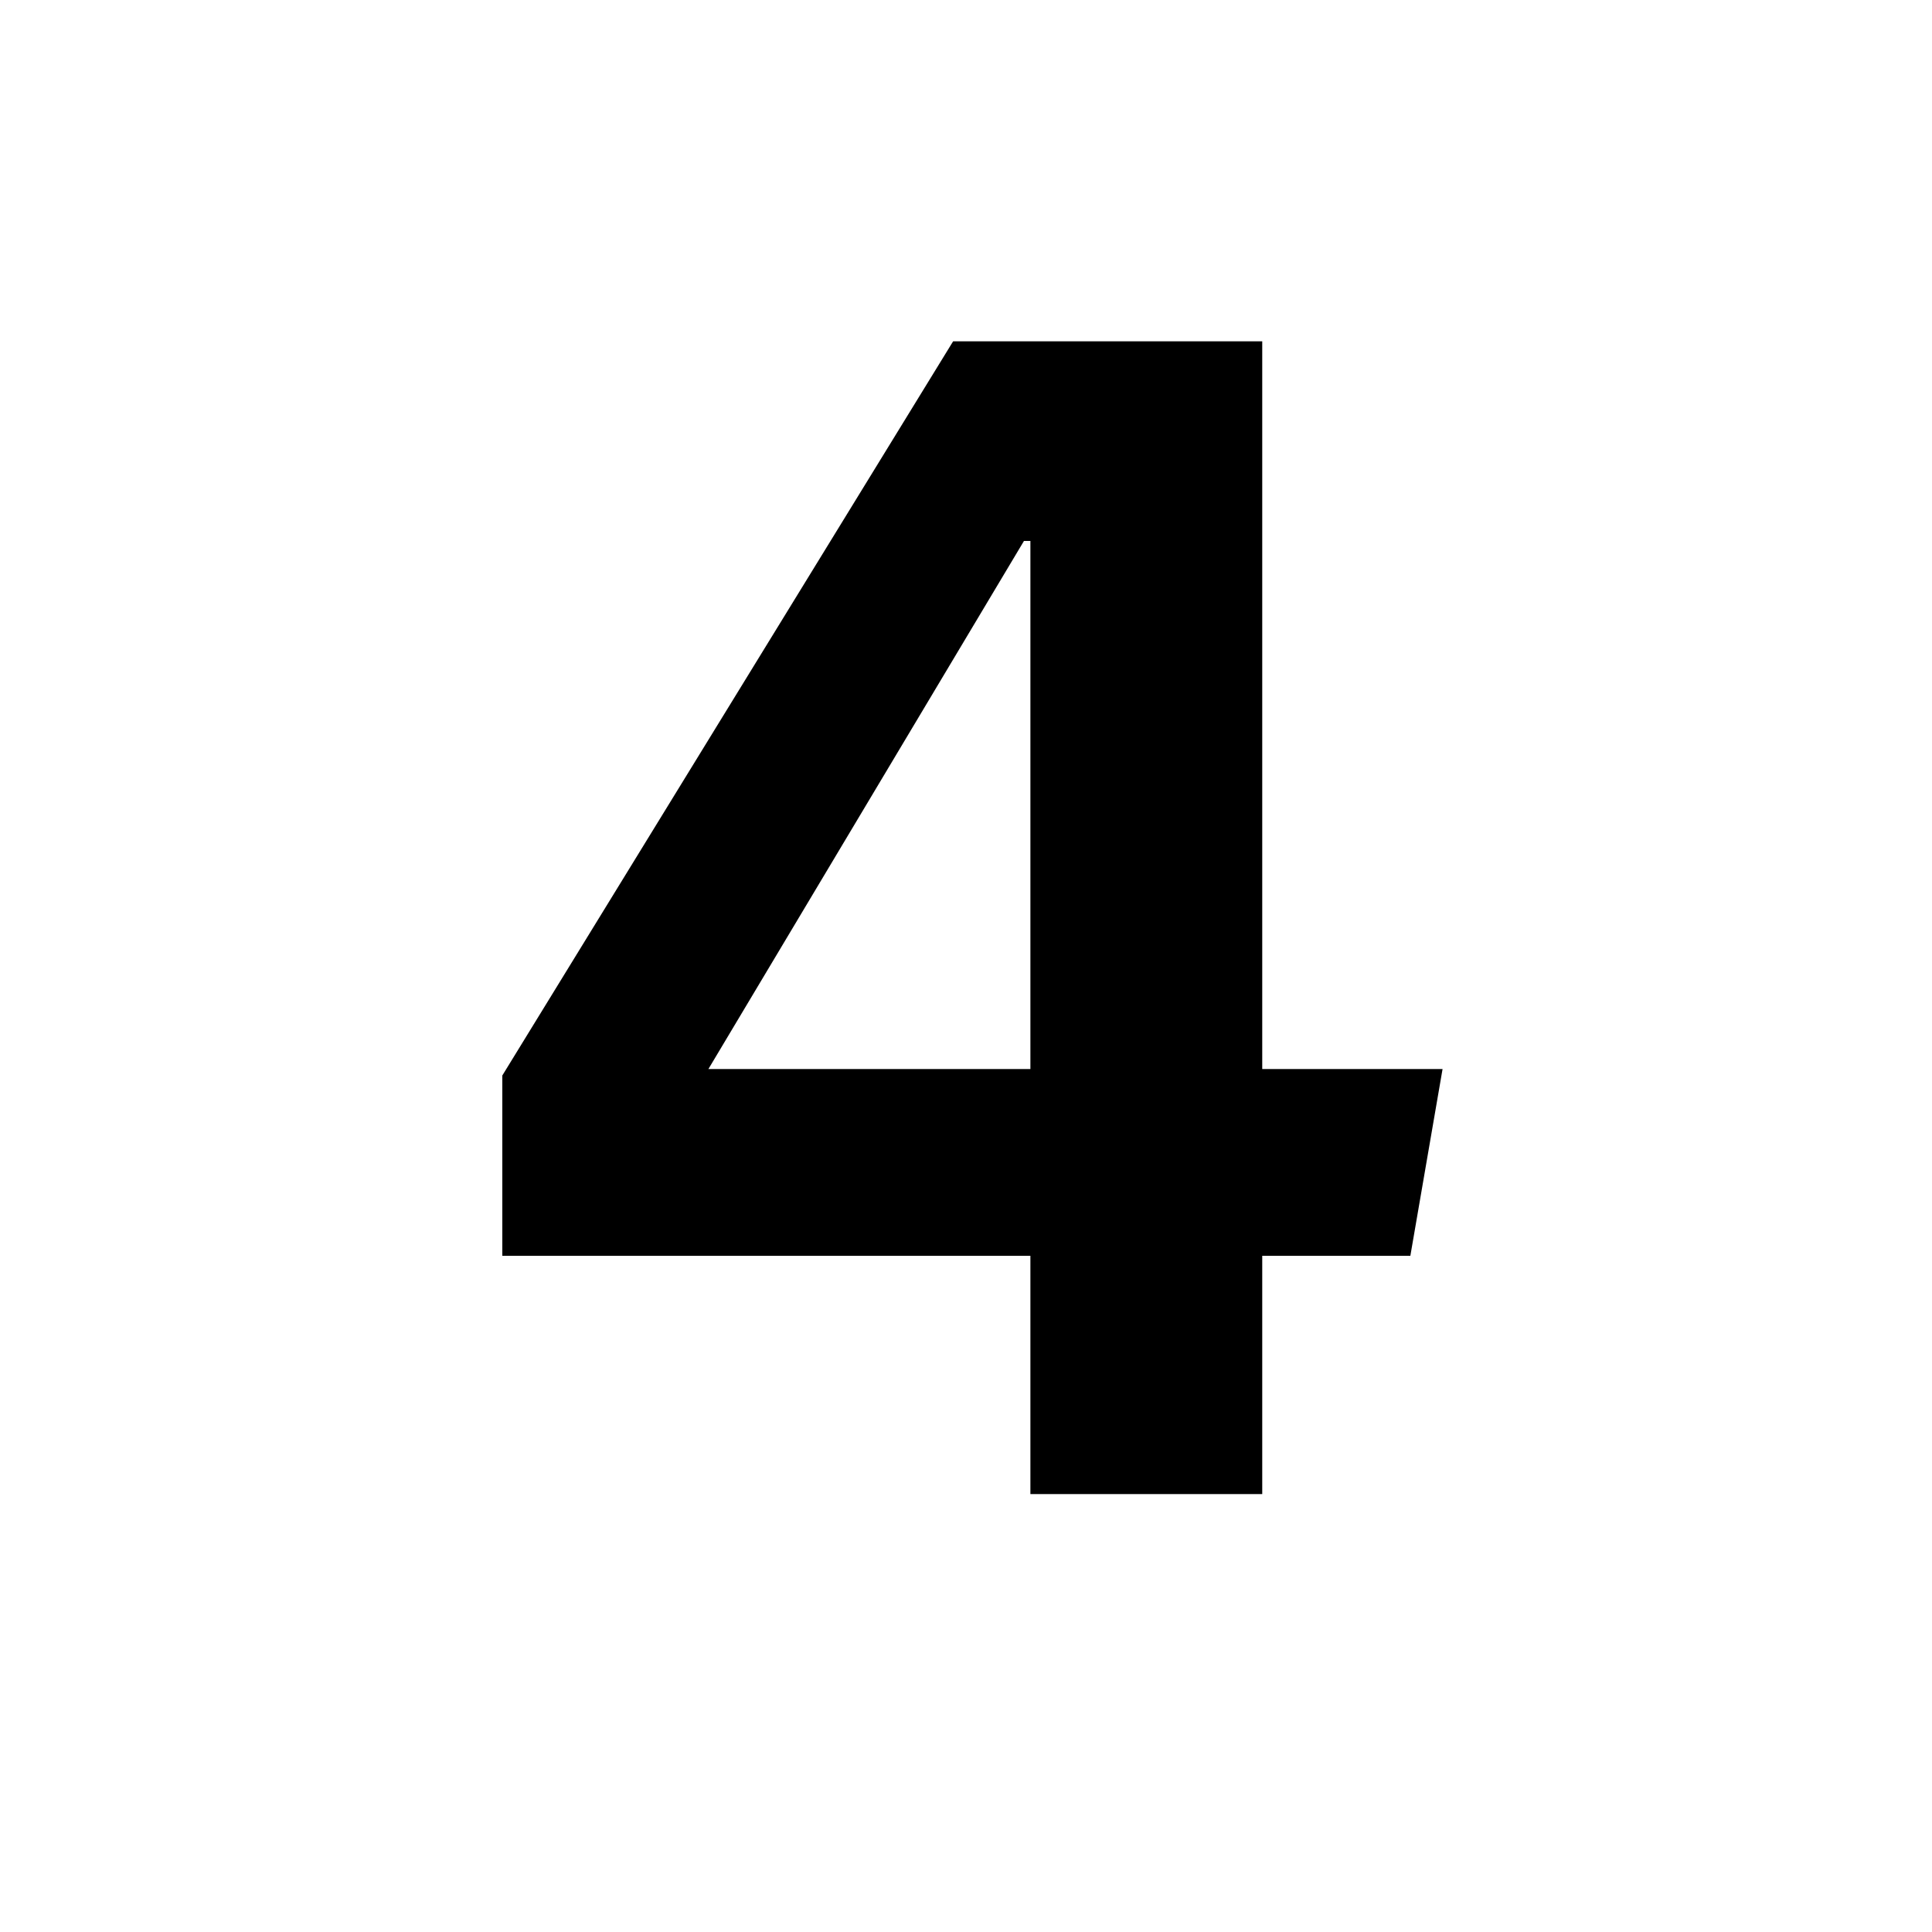 <svg id="Ebene_1" data-name="Ebene 1" xmlns="http://www.w3.org/2000/svg" viewBox="0 0 30 30"><title>vier</title><path d="M19.6,5.3V16.6h2.8l-.5,2.9H19.6v3.7H16V19.5H7.8V16.7l7-11.4ZM16,16.6V8.4h-.1L11,16.6Z"/></svg>